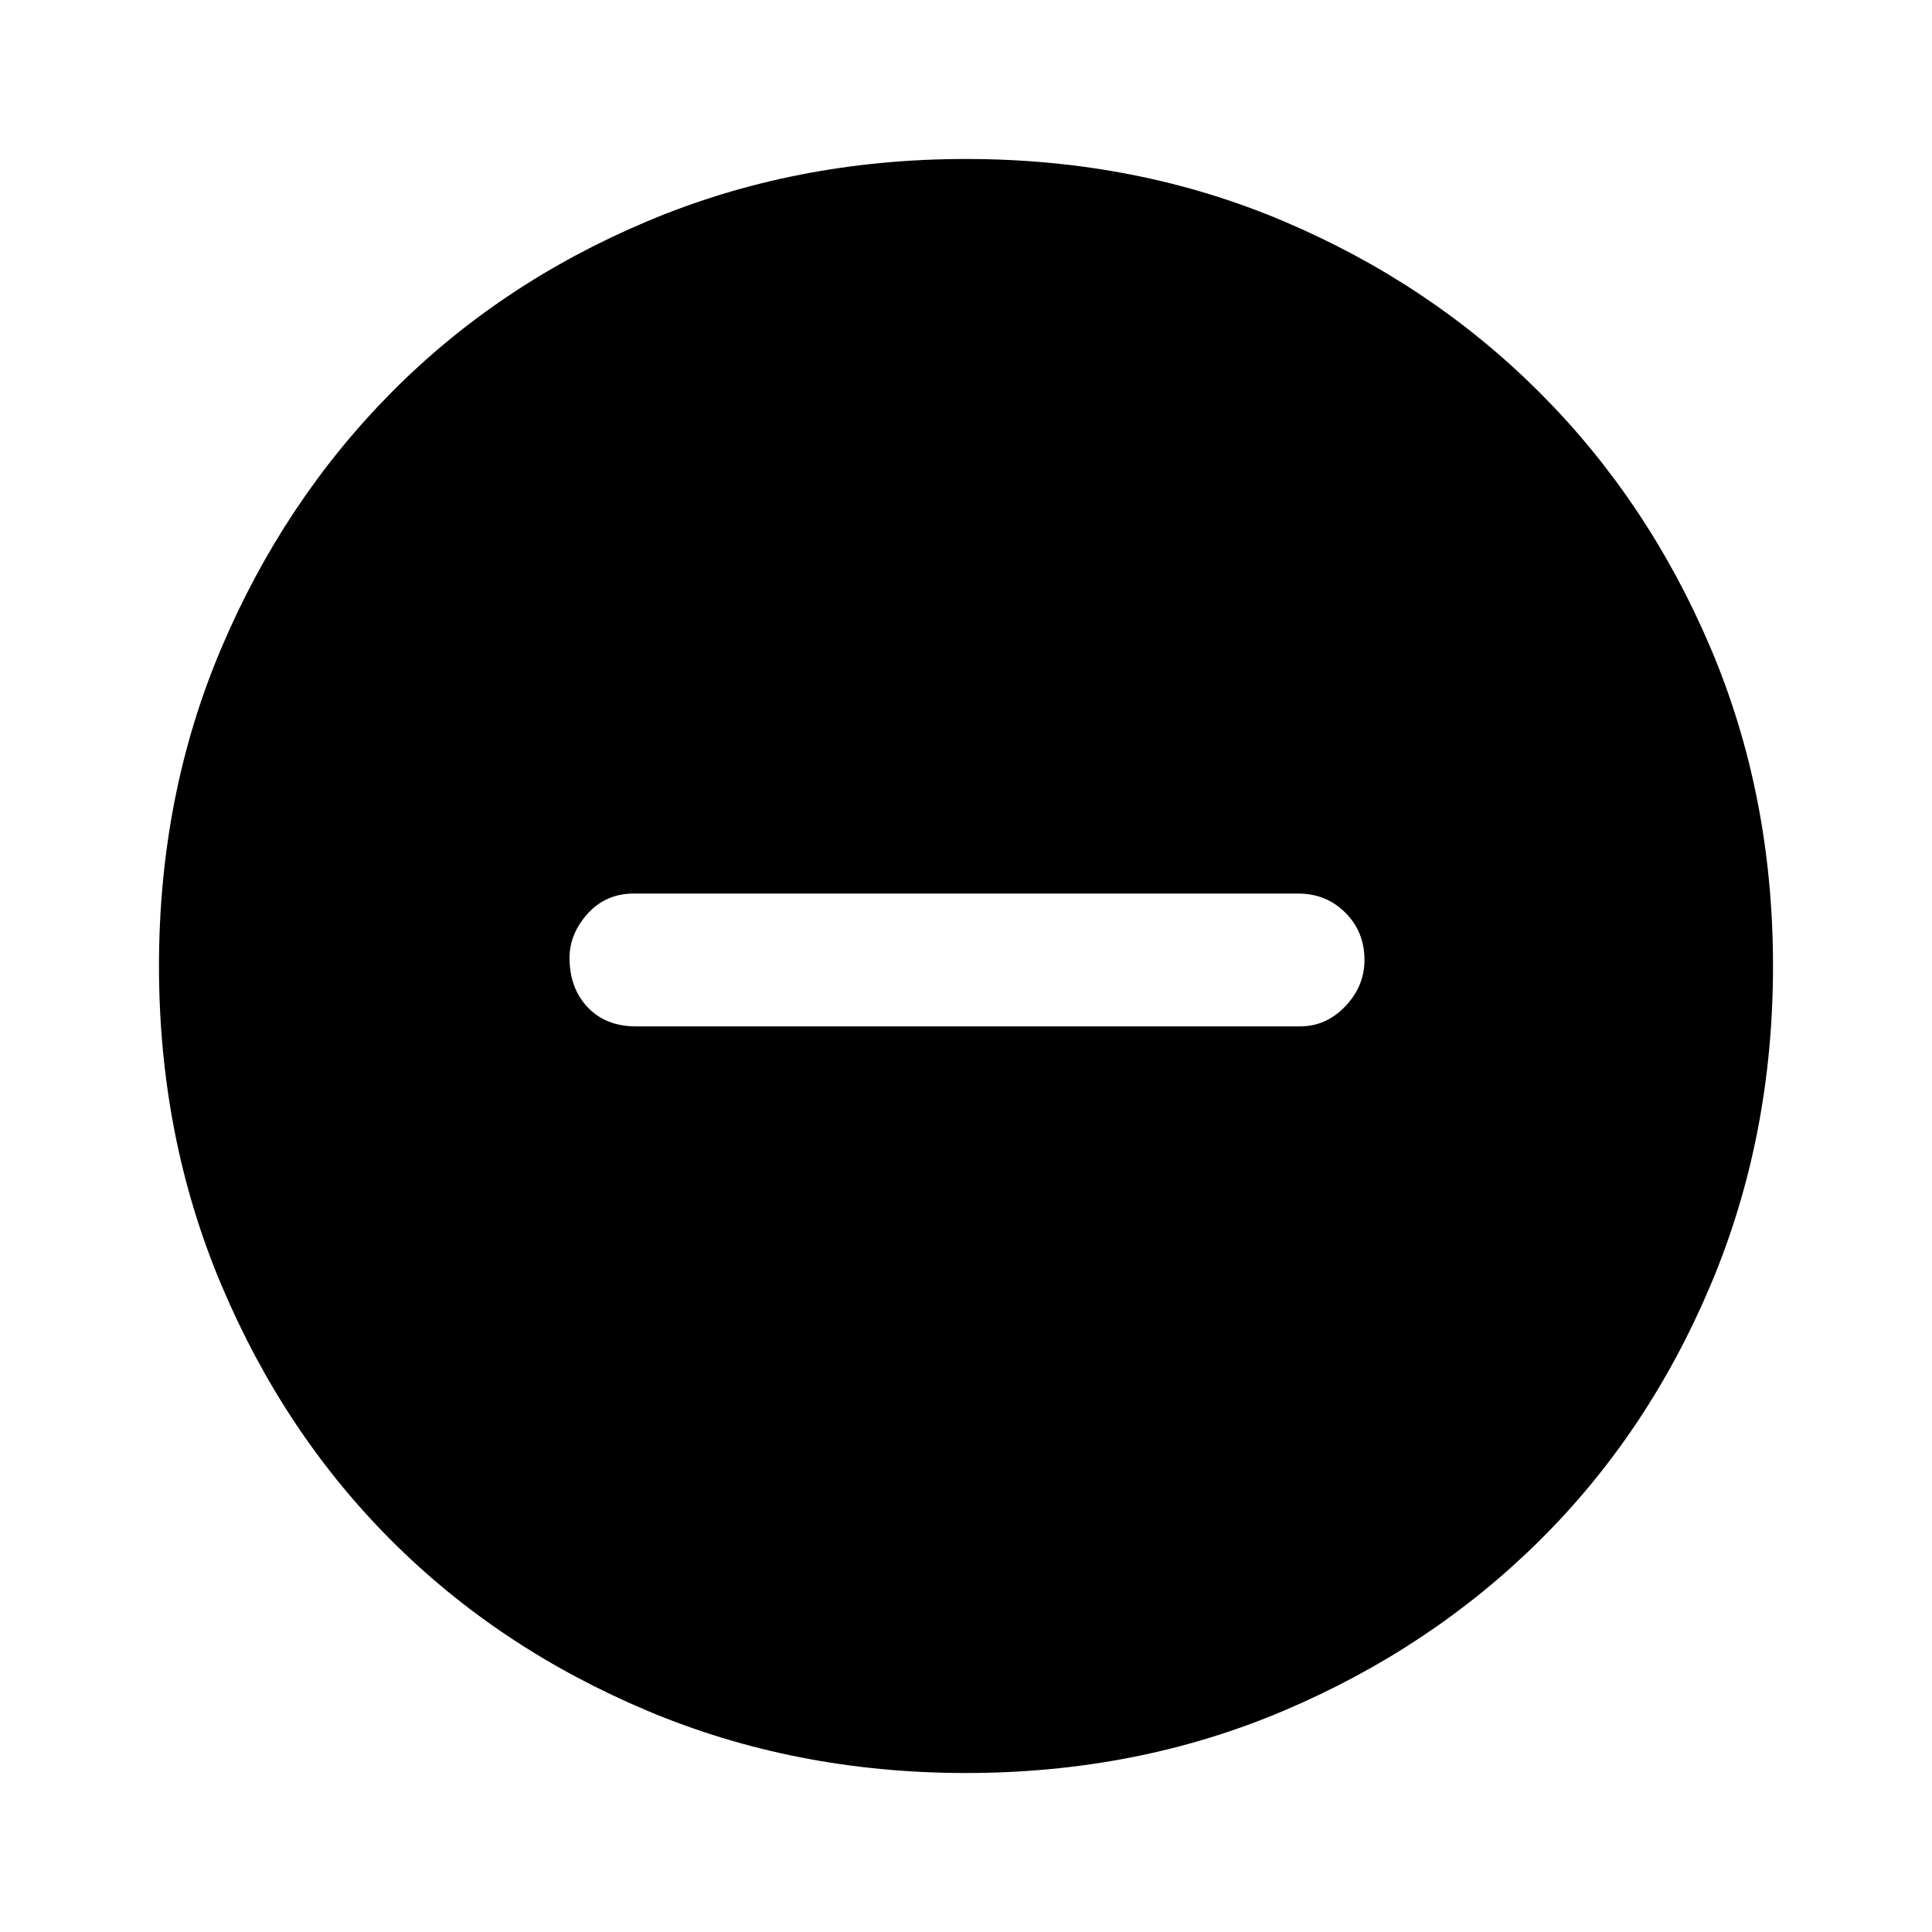 <svg xmlns="http://www.w3.org/2000/svg" height="48" width="48"><path d="M15.8 25.5H32.3Q32.95 25.5 33.425 25Q33.9 24.5 33.9 23.85Q33.9 23.15 33.425 22.675Q32.95 22.2 32.25 22.2H15.75Q15.05 22.2 14.6 22.7Q14.15 23.2 14.15 23.8Q14.15 24.55 14.6 25.025Q15.05 25.5 15.8 25.5ZM24 44.05Q19.75 44.05 16.075 42.5Q12.4 40.95 9.725 38.275Q7.05 35.6 5.5 31.925Q3.95 28.25 3.95 24Q3.95 19.75 5.5 16.1Q7.05 12.45 9.725 9.75Q12.4 7.05 16.075 5.5Q19.75 3.95 24 3.95Q28.25 3.95 31.9 5.5Q35.55 7.05 38.25 9.75Q40.95 12.45 42.5 16.1Q44.05 19.75 44.05 24Q44.05 28.25 42.5 31.925Q40.95 35.6 38.25 38.275Q35.55 40.95 31.9 42.5Q28.25 44.05 24 44.05Z"/></svg>
